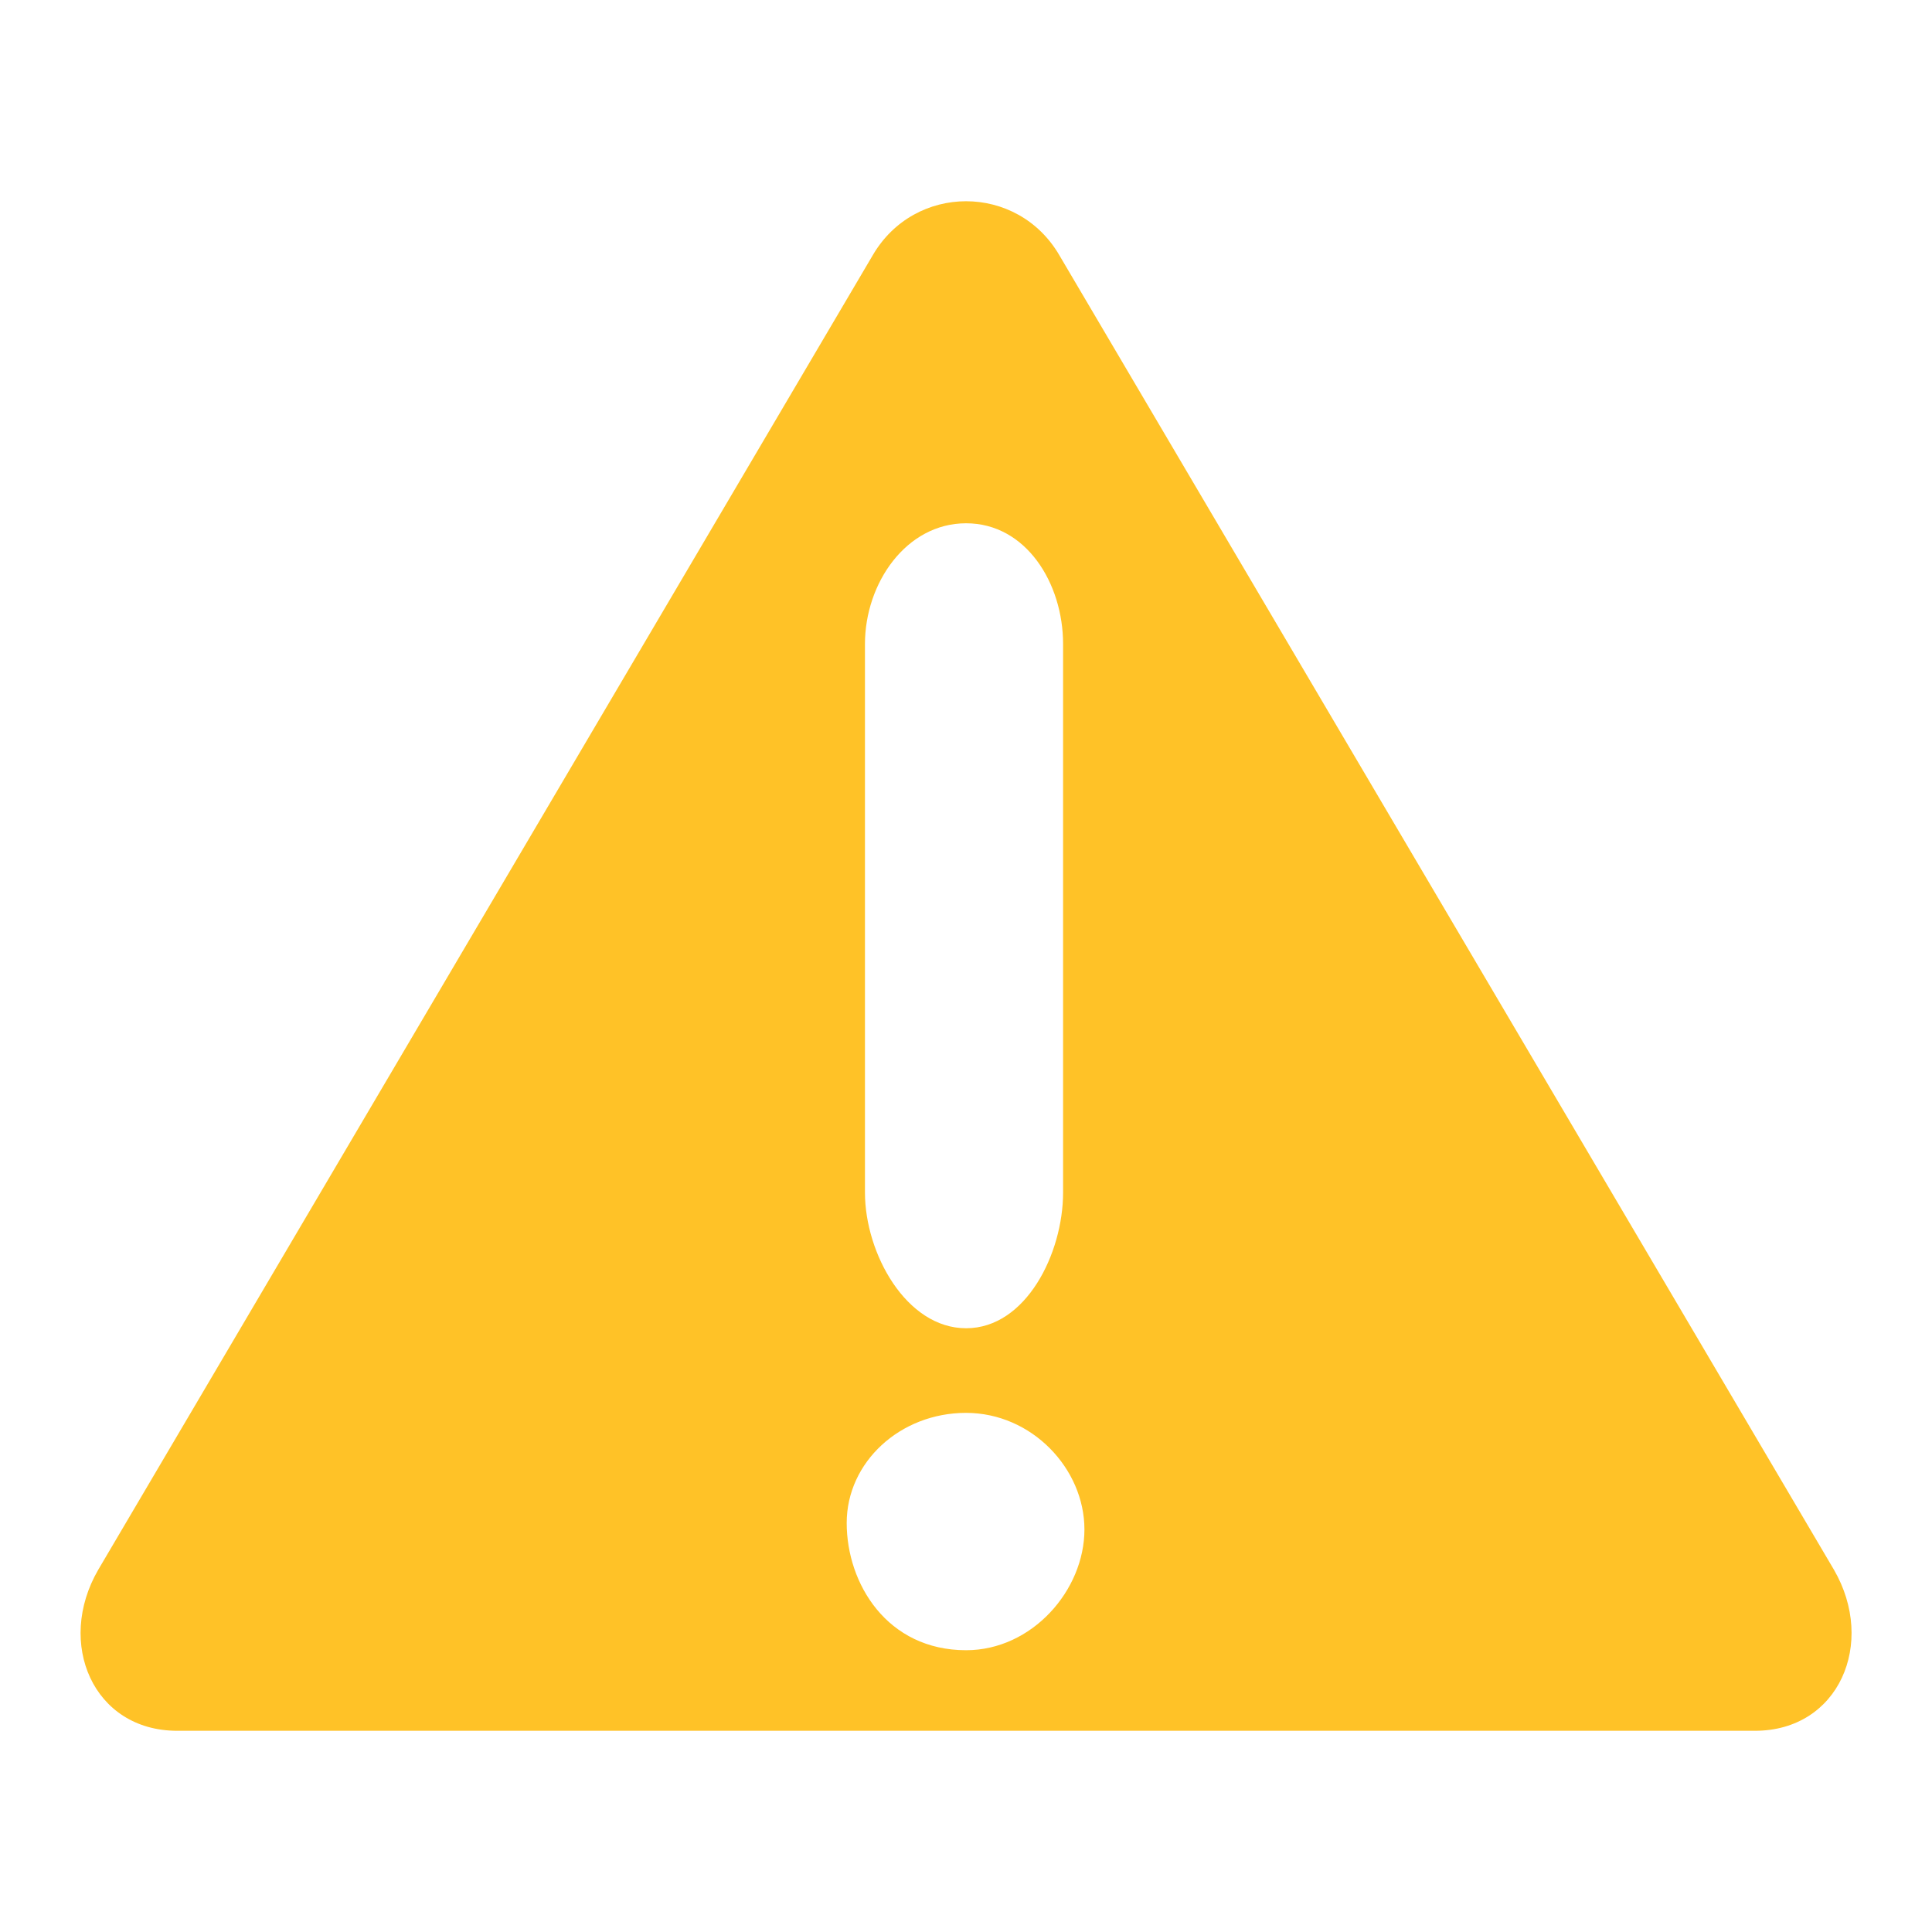 <svg width="20" height="20" viewBox="0 0 20 20" fill="none" xmlns="http://www.w3.org/2000/svg">
<g id="iconWarning">
<path id="Vector" fill-rule="evenodd" clip-rule="evenodd" d="M9.033 2.645C9.467 1.896 10.534 1.896 10.968 2.645L18.985 16.25C19.425 17.01 19.036 17.917 18.168 17.917H1.834C0.965 17.917 0.576 17.01 1.017 16.25L9.033 2.645ZM11.226 15.833C11.226 16.463 10.683 17.083 10.001 17.083C9.184 17.083 8.765 16.395 8.765 15.766C8.765 15.136 9.318 14.626 10 14.626C10.682 14.626 11.226 15.204 11.226 15.833ZM10.001 5.417C9.381 5.417 8.954 6.037 8.954 6.667V12.345C8.954 12.975 9.381 13.75 10.001 13.75C10.621 13.75 11.005 12.975 11.005 12.345V6.667C11.005 6.037 10.621 5.417 10.001 5.417Z" fill="#FFC227"/>
</g>
</svg>
